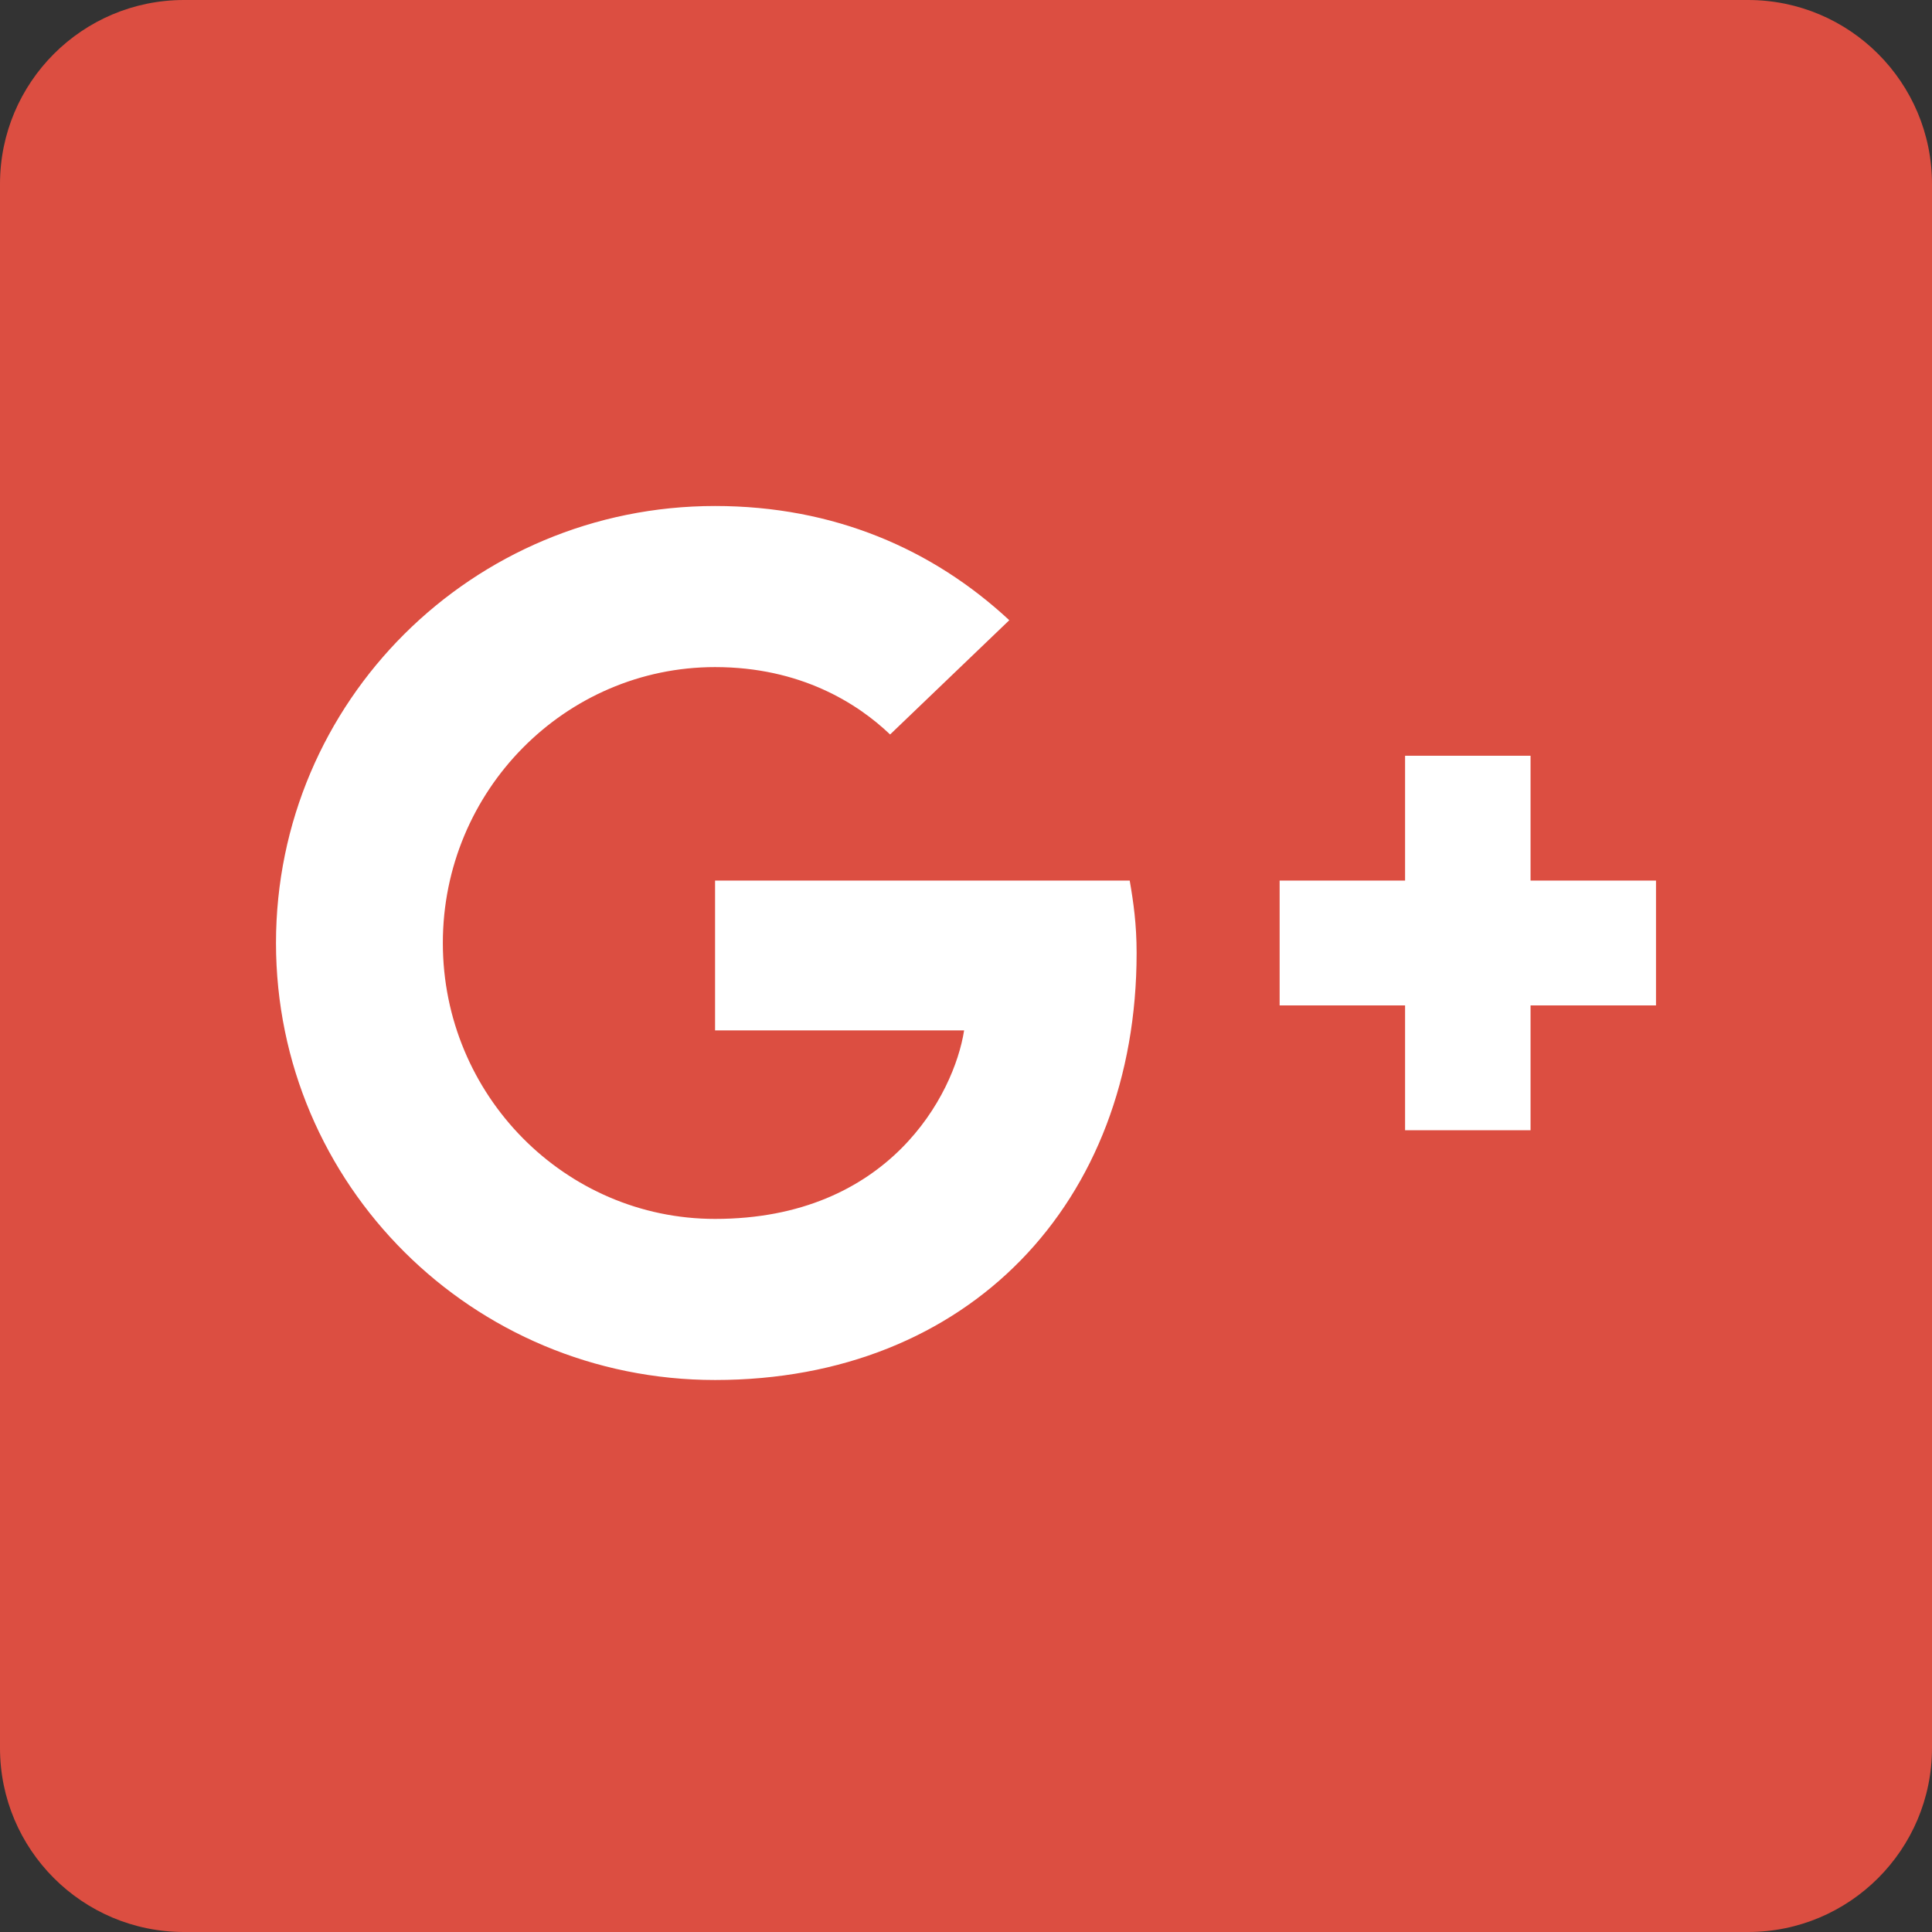 <svg width="42" height="42" viewBox="0 0 42 42" fill="none" xmlns="http://www.w3.org/2000/svg">
<rect x="0" y="0" width="42" height="42" fill="#333333" stroke="none"/>
<path d="M0 4C0 1.791 1.791 0 4 0H38C40.209 0 42 1.791 42 4V38C42 40.209 40.209 42 38 42H4C1.791 42 0 40.209 0 38V4Z" fill="#DC4E41"/>
<path fill-rule="evenodd" clip-rule="evenodd" d="M15.545 22.4V19.143H24.559C24.641 19.618 24.709 20.093 24.709 20.717C24.709 26.146 21.054 30 15.545 30C10.268 30 6 25.752 6 20.5C6 15.248 10.268 11 15.545 11C18.123 11 20.277 11.936 21.941 13.483L19.35 15.967C18.641 15.289 17.4 14.502 15.545 14.502C12.286 14.502 9.627 17.189 9.627 20.5C9.627 23.811 12.286 26.498 15.545 26.498C19.323 26.498 20.741 23.798 20.959 22.4H15.545ZM33.273 19.143H36V21.857H33.273V24.571H30.545V21.857H27.818V19.143H30.545V16.429H33.273V19.143Z" fill="white"/>
</svg>
